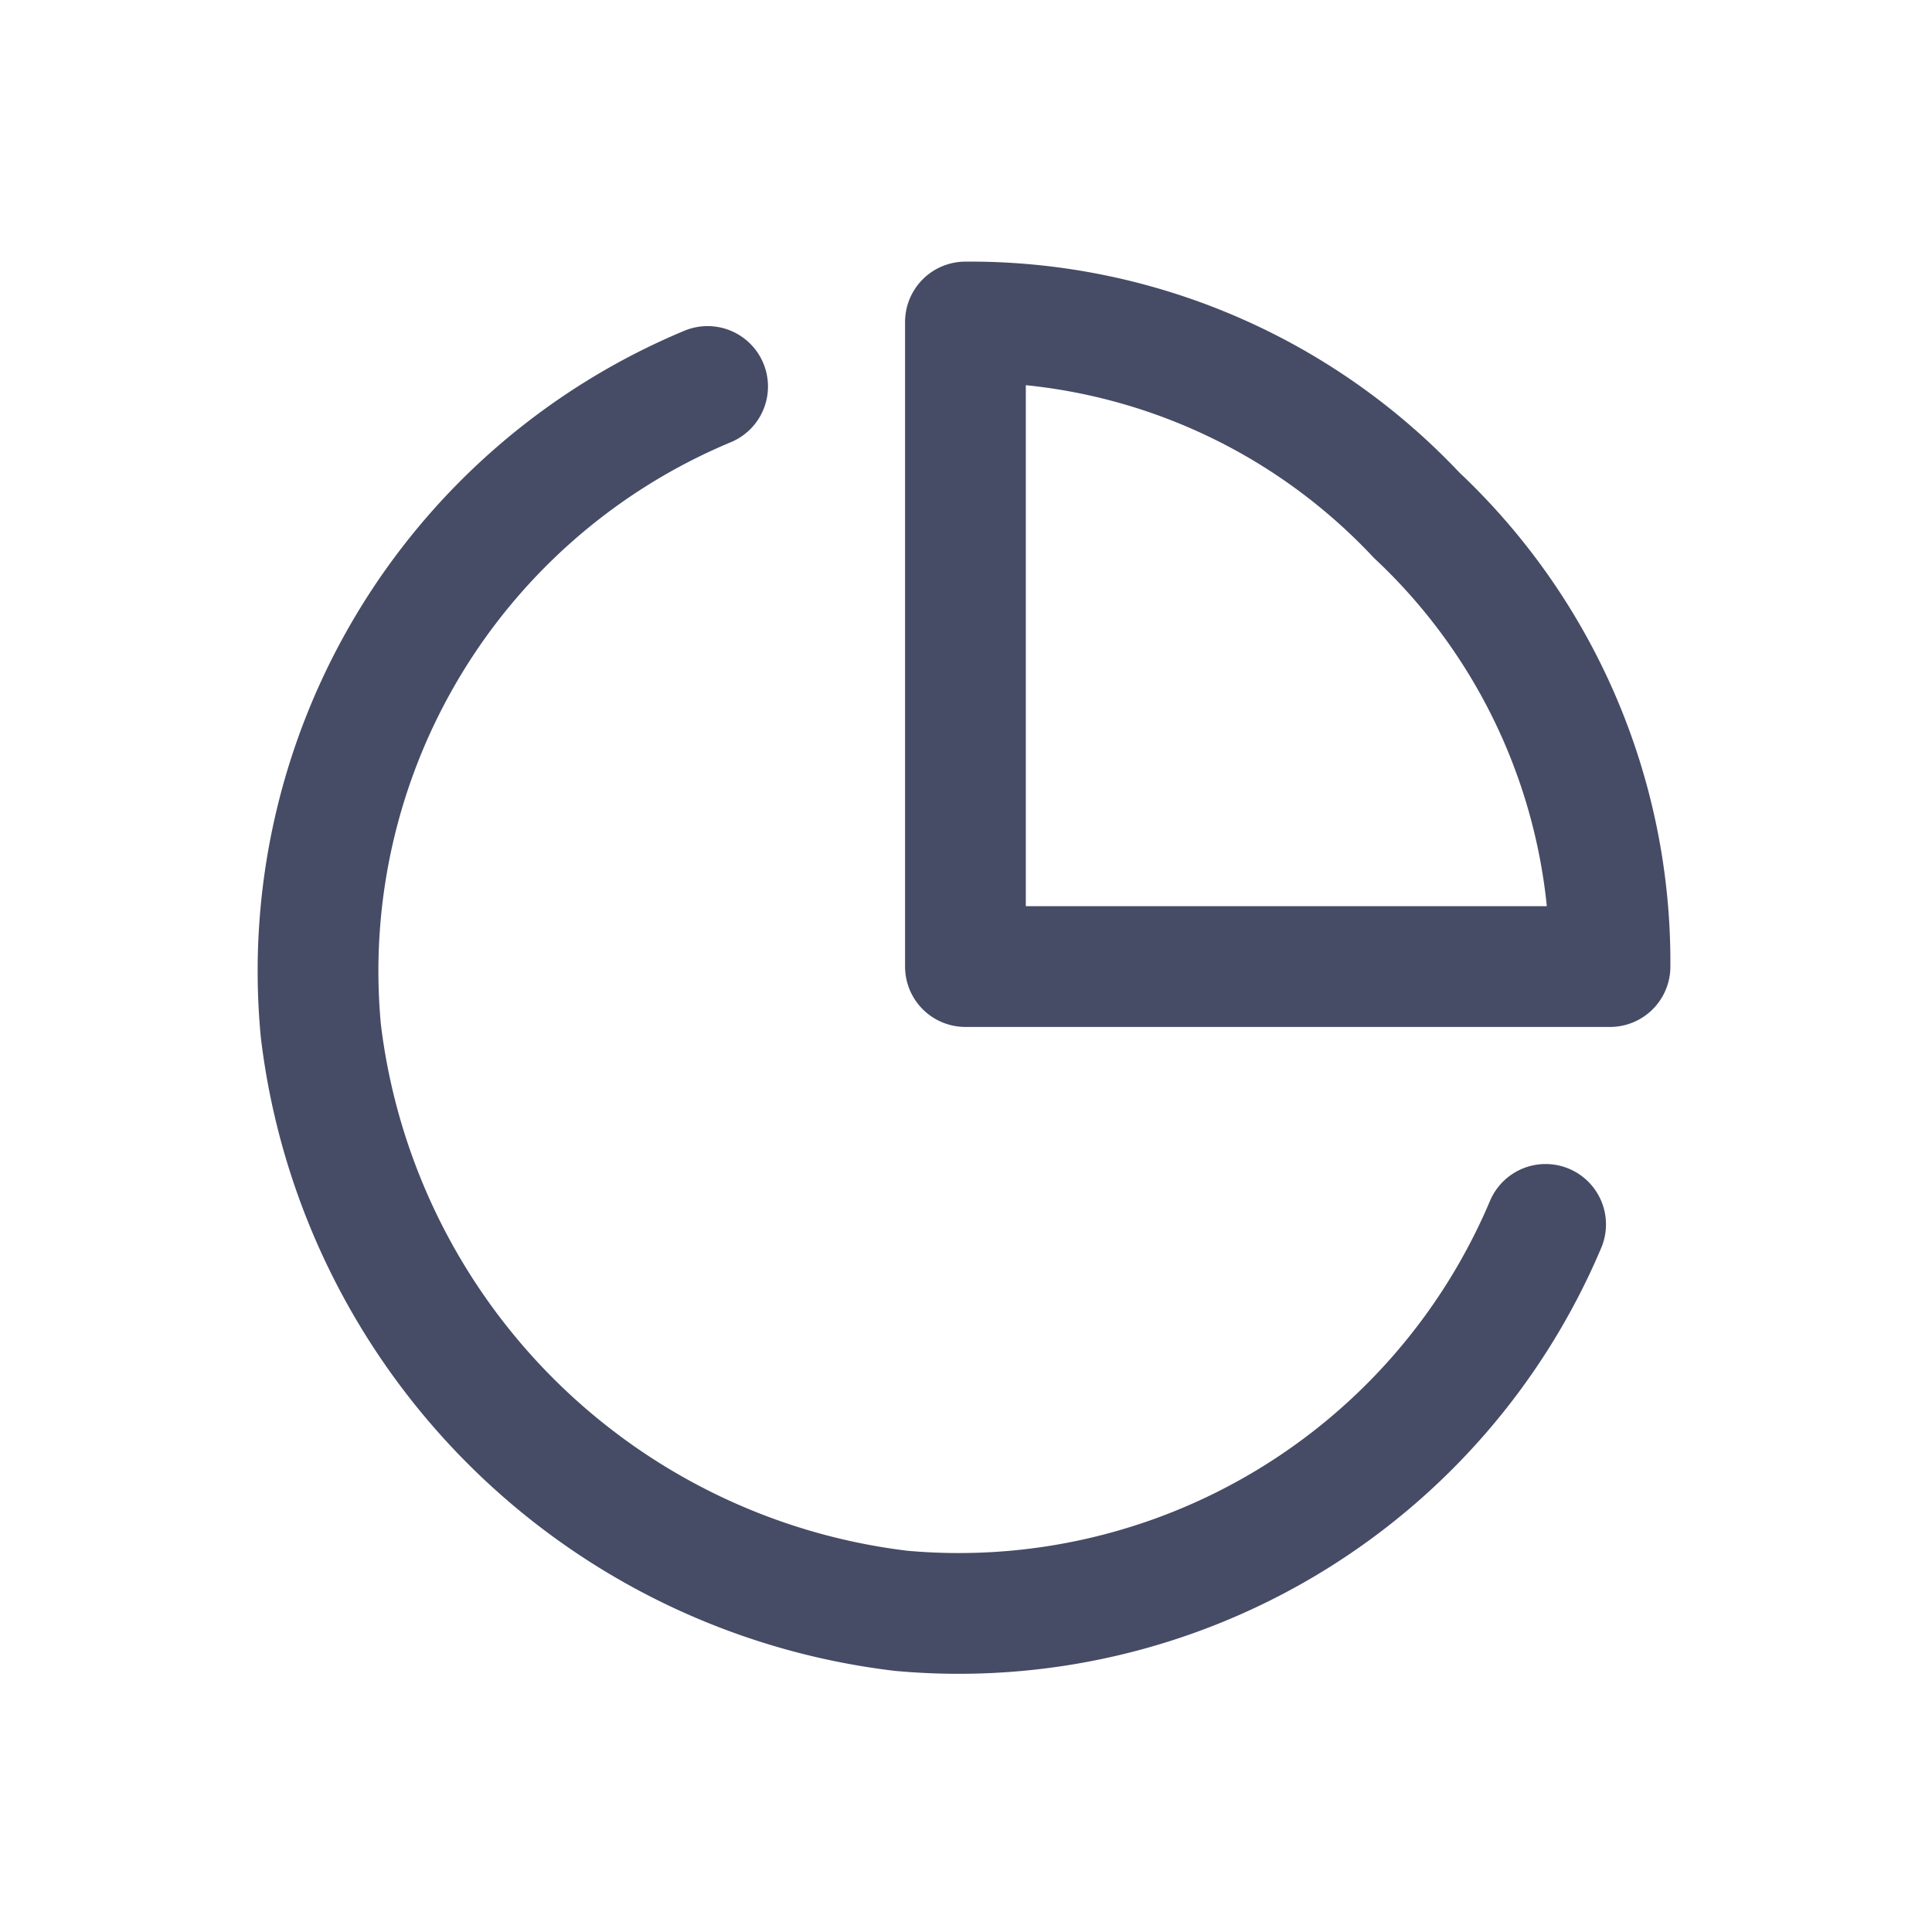 <svg xmlns="http://www.w3.org/2000/svg" width="24" height="24" viewBox="0 0 24 24"><defs><style>.a,.b{fill:none;}.b{stroke:#464b66;stroke-linecap:round;stroke-linejoin:round;stroke-miterlimit:10;stroke-width:1.5px;}</style></defs><rect class="a" width="24" height="24"/><g transform="translate(4 4)"><path class="b" d="M15.2,10.409a7.914,7.914,0,0,1-8.007,4.8A8.247,8.247,0,0,1-.014,8.007,7.869,7.869,0,0,1,4.79,0" transform="translate(0 0.801)"/><path class="b" d="M8.007,8.007A7.61,7.61,0,0,0,5.605,2.4,7.61,7.61,0,0,0,0,0V8.007Z" transform="translate(7.993)"/></g></svg>